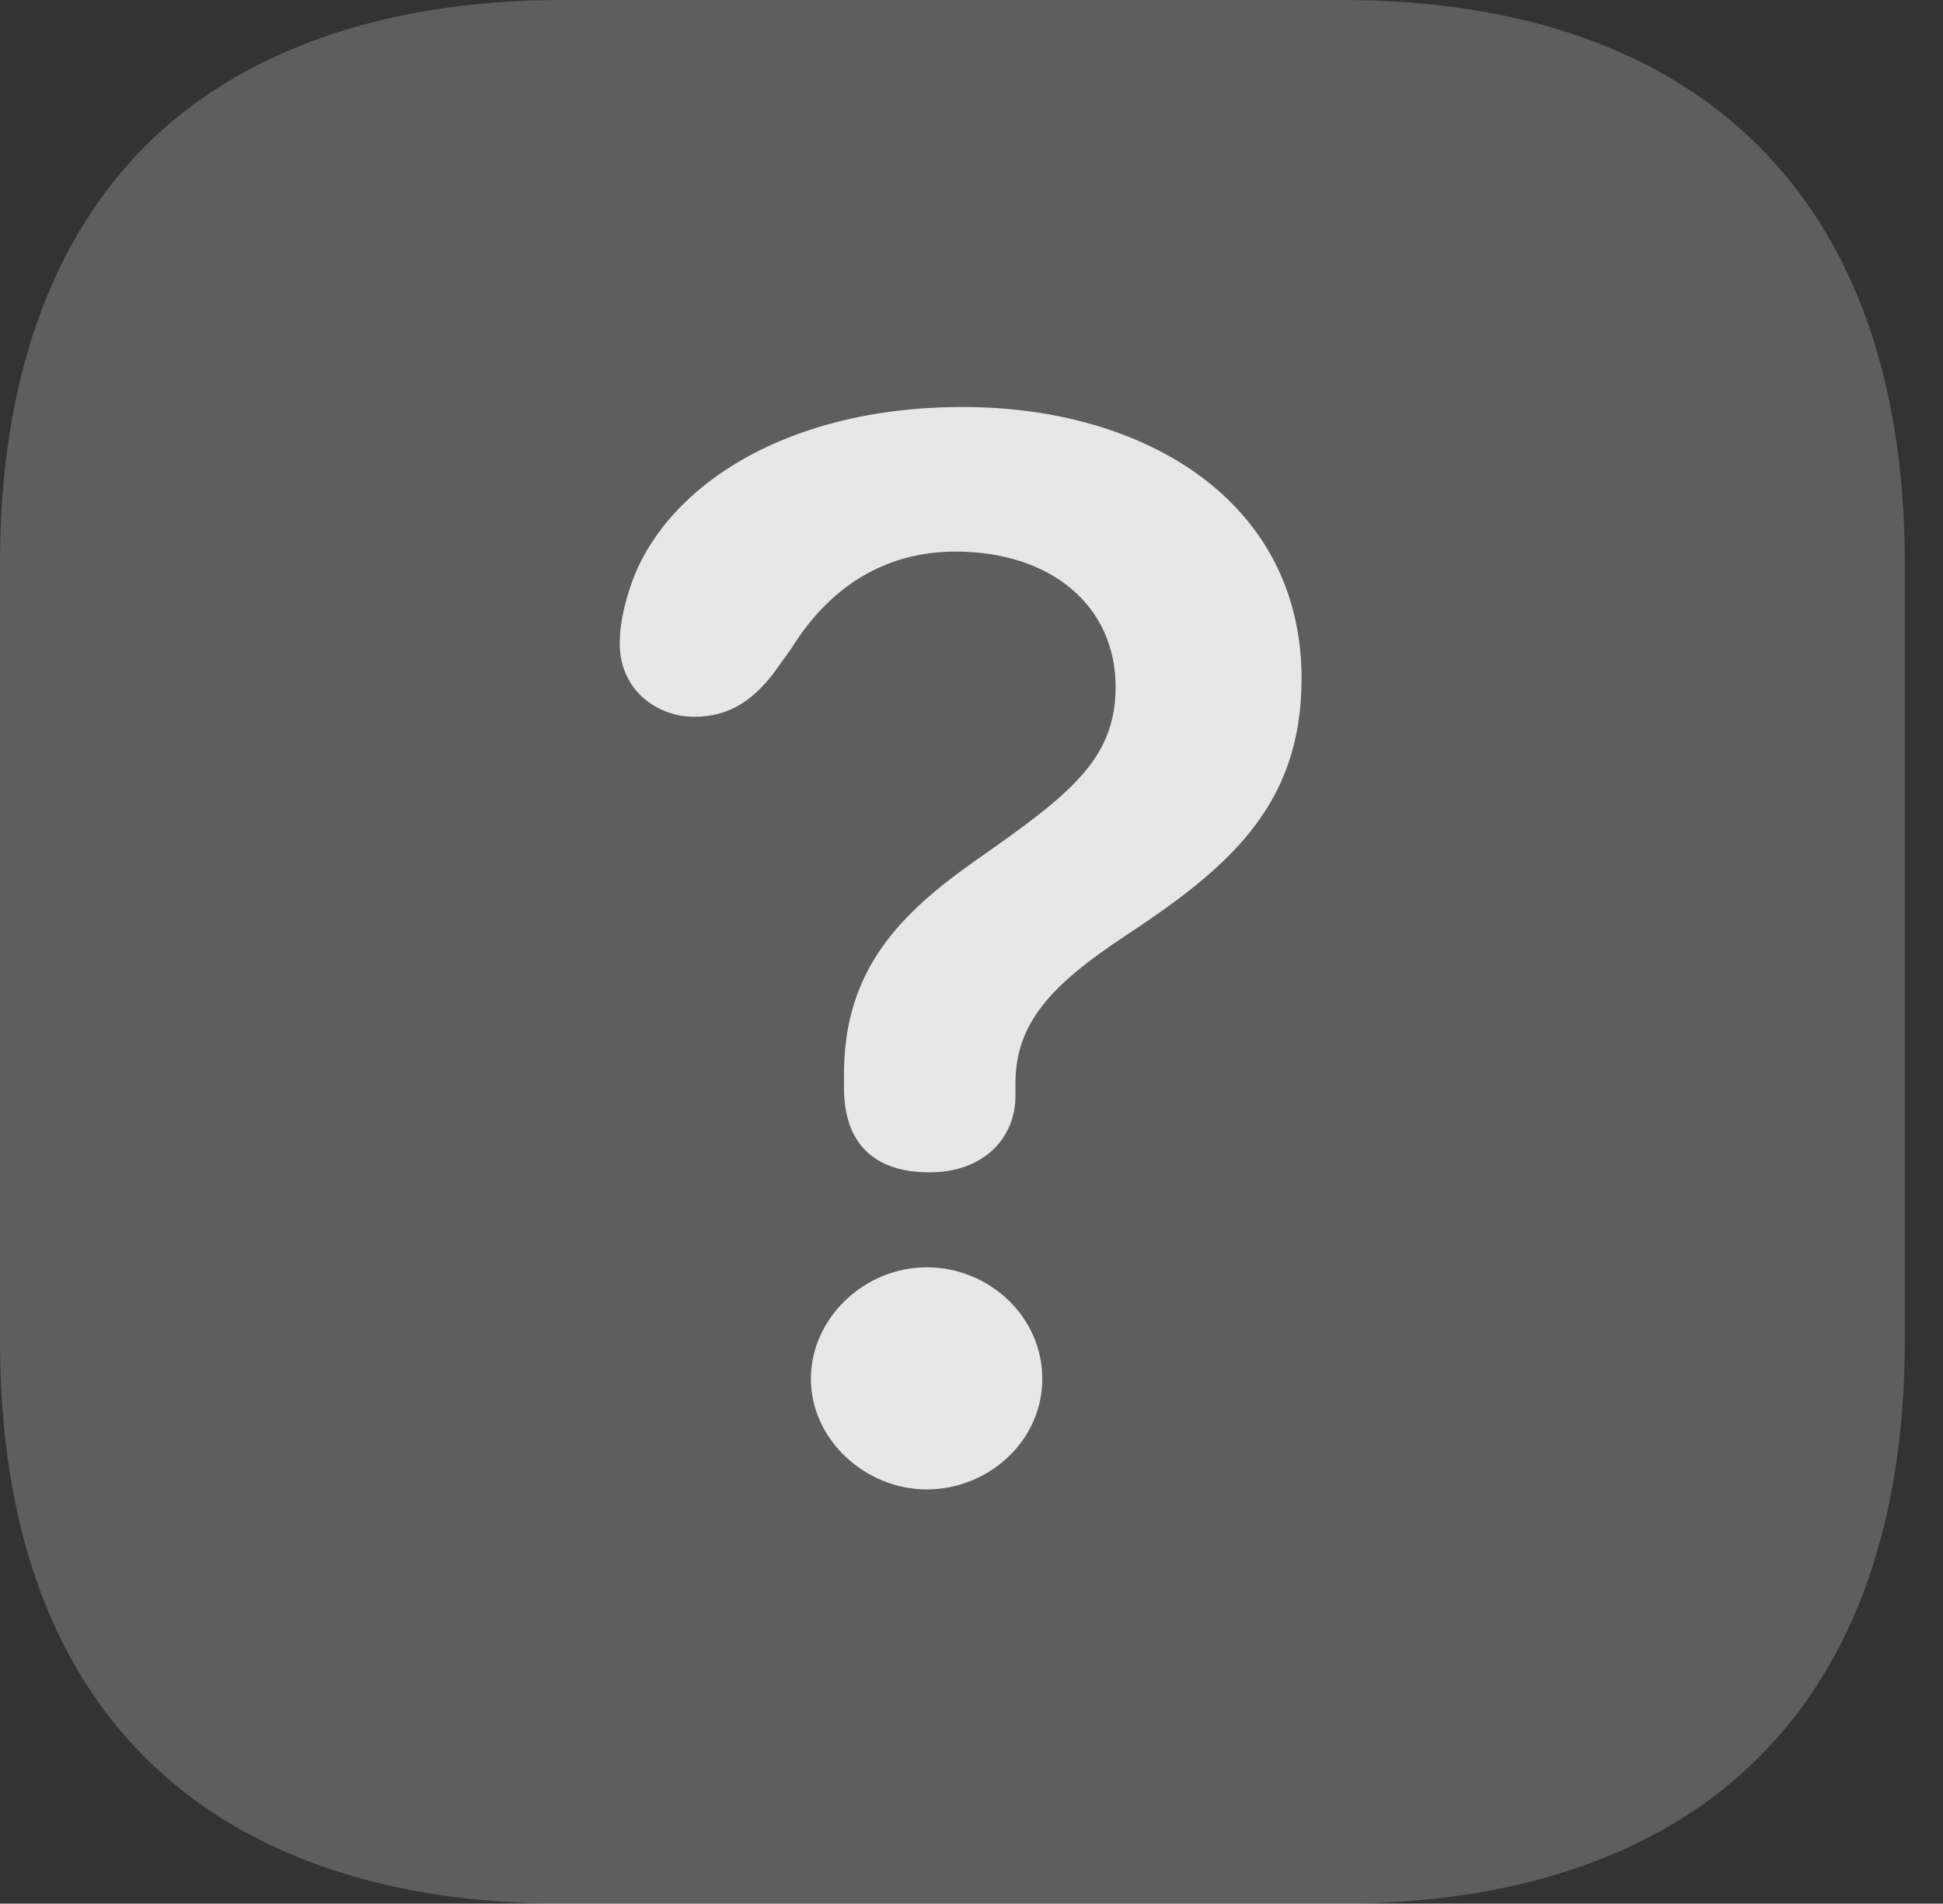 <?xml version="1.0" encoding="UTF-8"?>
<!--Generator: Apple Native CoreSVG 341-->
<!DOCTYPE svg
PUBLIC "-//W3C//DTD SVG 1.1//EN"
       "http://www.w3.org/Graphics/SVG/1.1/DTD/svg11.dtd">
<svg version="1.1" xmlns="http://www.w3.org/2000/svg" xmlns:xlink="http://www.w3.org/1999/xlink" viewBox="0 0 18.369 17.998">
 <rect x="0" y="0" width="18.369" height="17.998" fill="#333333" stroke="none"/>
 <g>
  <rect height="17.998" opacity="0" width="18.369" x="0" y="0"/>
  <path d="M5.312 17.998L12.685 17.998C14.404 17.998 15.742 17.5 16.621 16.621C17.529 15.723 18.008 14.385 18.008 12.676L18.008 5.322C18.008 3.613 17.529 2.275 16.621 1.377C15.732 0.488 14.404 0 12.685 0L5.312 0C3.604 0 2.256 0.498 1.377 1.377C0.479 2.275 0 3.613 0 5.322L0 12.676C0 14.385 0.469 15.723 1.377 16.621C2.266 17.51 3.604 17.998 5.312 17.998Z" fill="white" fill-opacity="0.212"/>
  <path d="M8.789 11.084C8.262 11.084 7.979 10.81 7.979 10.283C7.979 10.244 7.979 10.195 7.979 10.156C7.979 9.16 8.516 8.633 9.238 8.125C10.117 7.51 10.547 7.178 10.547 6.494C10.547 5.732 9.941 5.215 9.033 5.215C8.369 5.215 7.842 5.547 7.48 6.133L7.305 6.377C7.119 6.611 6.904 6.777 6.562 6.777C6.221 6.777 5.859 6.533 5.859 6.084C5.859 5.908 5.898 5.742 5.947 5.586C6.23 4.658 7.363 3.848 9.102 3.848C10.82 3.848 12.305 4.736 12.305 6.416C12.305 7.627 11.602 8.213 10.625 8.857C9.932 9.316 9.6 9.678 9.6 10.244C9.6 10.273 9.6 10.322 9.6 10.361C9.6 10.762 9.297 11.084 8.789 11.084ZM8.76 14.082C8.184 14.082 7.666 13.613 7.666 13.037C7.666 12.461 8.174 11.982 8.76 11.982C9.355 11.982 9.854 12.451 9.854 13.037C9.854 13.623 9.346 14.082 8.76 14.082Z" fill="white" fill-opacity="0.85"/>
 </g>
</svg>

